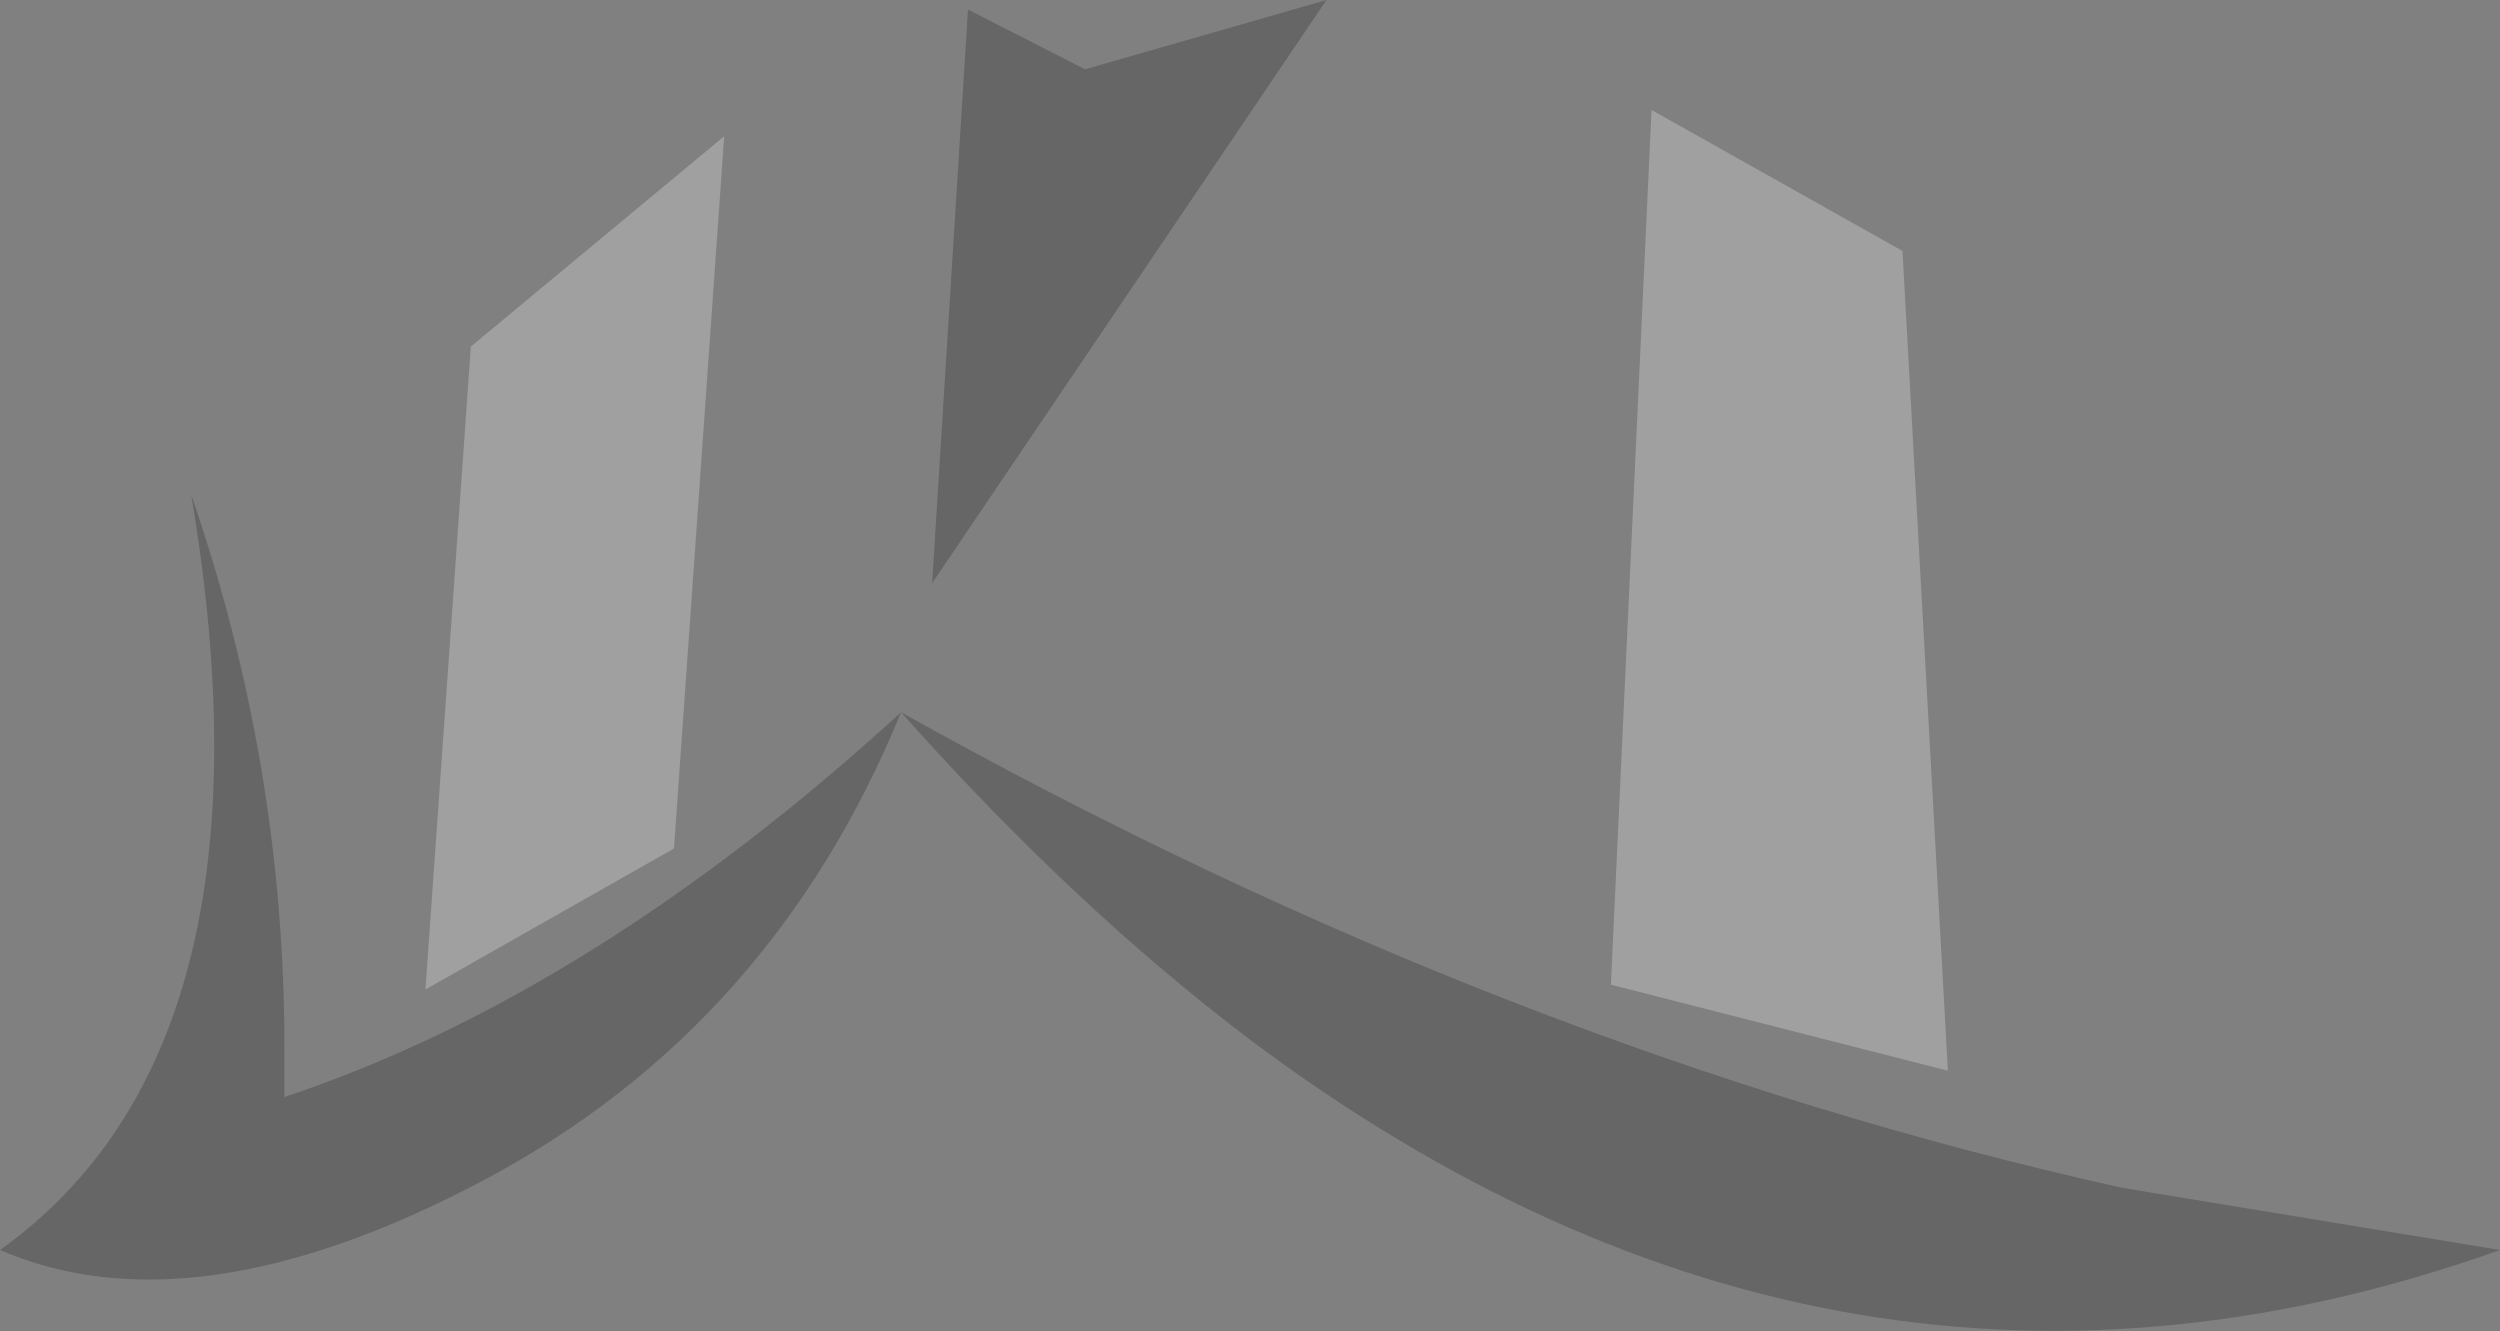 <?xml version="1.0" encoding="UTF-8" standalone="no"?>
<svg xmlns:xlink="http://www.w3.org/1999/xlink" height="27.85px" width="52.3px" xmlns="http://www.w3.org/2000/svg">
  <rect width="100%" height="100%" fill="#808080" stroke="none"/>
  <g transform="matrix(1.0, 0.0, 0.0, 1.0, 26.35, 143.25)">
    <path d="M25.95 -117.1 Q12.2 -112.2 -0.2 -121.5 -3.9 -124.3 -7.5 -128.35 -10.2 -121.75 -16.25 -118.55 -22.3 -115.35 -26.35 -117.1 -20.4 -121.35 -22.35 -132.9 -20.4 -127.25 -20.4 -121.35 L-20.4 -120.3 Q-13.95 -122.45 -7.5 -128.35 5.2 -121.25 18.05 -118.4 L25.95 -117.1 M-3.65 -141.8 L1.4 -143.25 -6.85 -131.05 -6.1 -143.05 -3.65 -141.8" fill="#000000" fill-opacity="0.2" fill-rule="evenodd" stroke="none"/>
    <path d="M8.2 -140.95 L13.45 -138.0 14.4 -120.85 7.35 -122.65 8.2 -140.95 M-11.2 -140.4 L-12.25 -125.5 -17.45 -122.55 -16.5 -136.0 -11.2 -140.4" fill="#ffffff" fill-opacity="0.251" fill-rule="evenodd" stroke="none"/>
  </g>
</svg>
